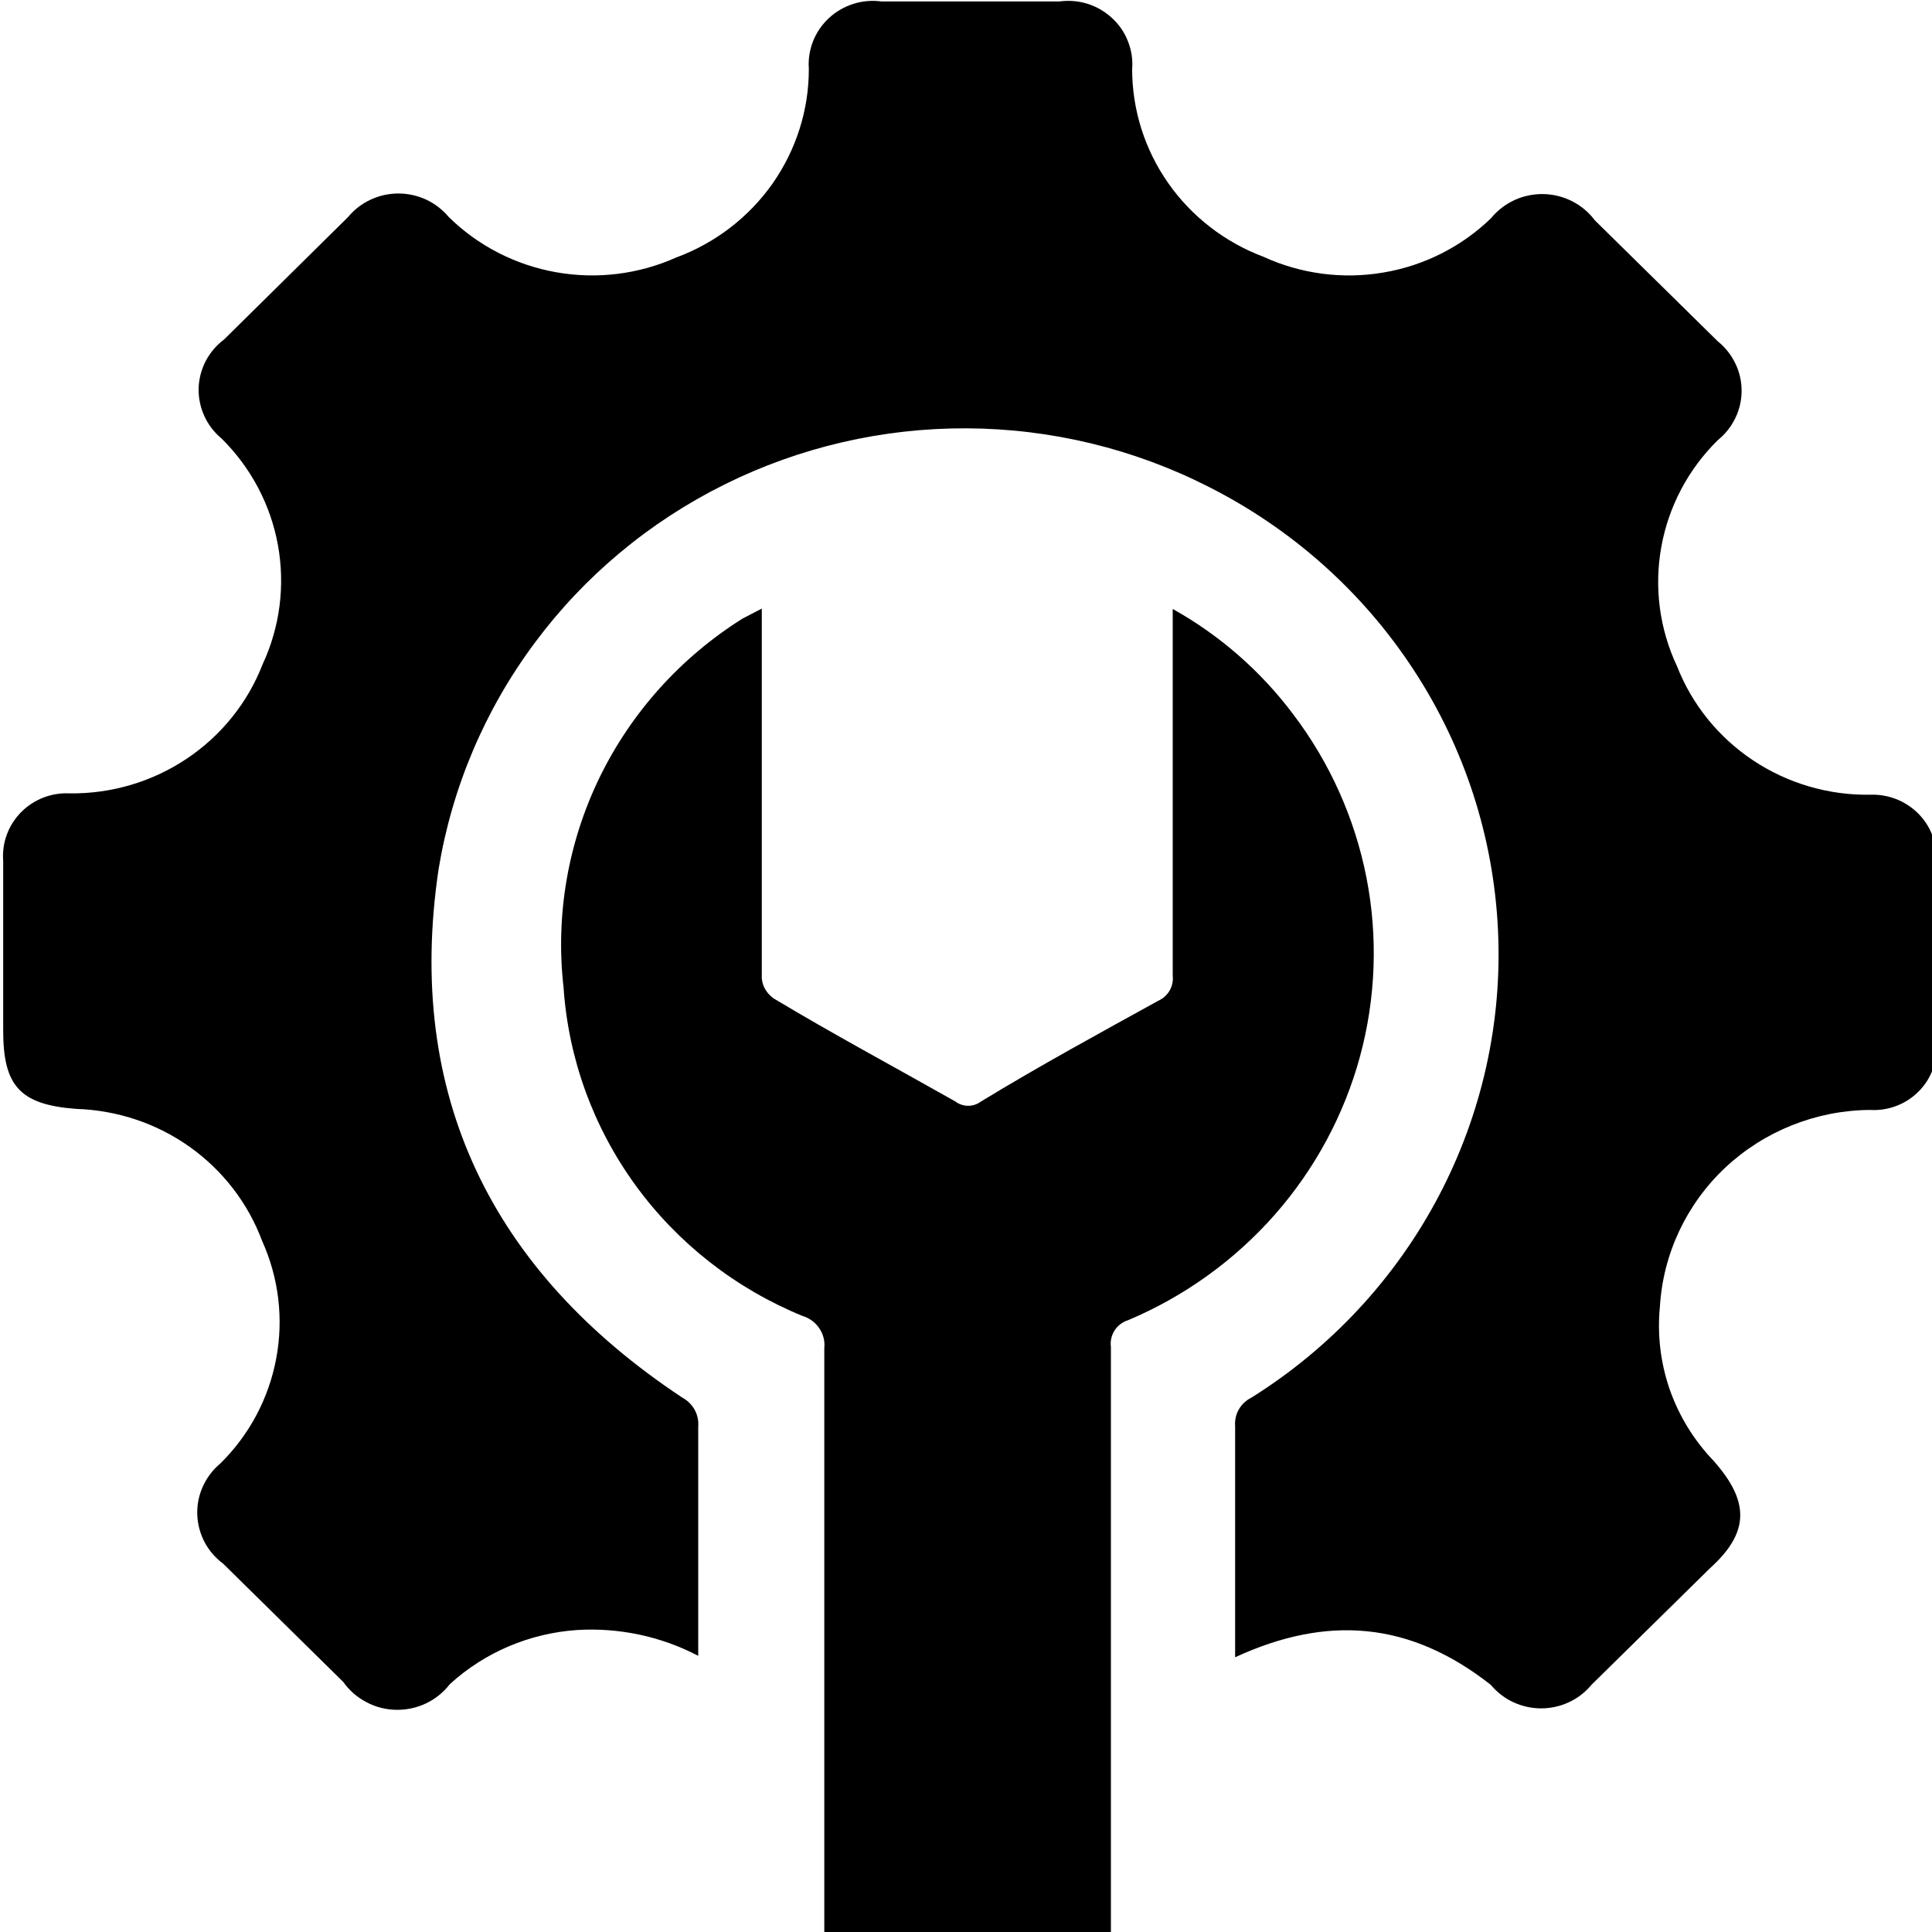 <svg width="20" height="20" viewBox="0 0 20 20" fill="none" xmlns="http://www.w3.org/2000/svg">
<g clip-path="url(#clip0_5396_1867)">
<path d="M12.786 17.156C12.786 17.074 12.786 17.015 12.786 16.956C12.786 16.214 12.786 15.495 12.786 14.764C12.781 14.704 12.794 14.643 12.824 14.591C12.854 14.538 12.9 14.495 12.955 14.468C13.776 13.954 14.444 13.235 14.892 12.385C15.34 11.535 15.553 10.583 15.507 9.626C15.462 8.67 15.162 7.741 14.635 6.936C14.109 6.13 13.376 5.476 12.511 5.039C11.737 4.645 10.879 4.438 10.008 4.434C9.137 4.43 8.277 4.629 7.499 5.016C6.722 5.402 6.048 5.964 5.534 6.657C5.019 7.349 4.679 8.152 4.54 8.999C4.194 11.327 5.082 13.155 7.063 14.468C7.117 14.497 7.161 14.541 7.191 14.594C7.22 14.647 7.233 14.708 7.228 14.768C7.228 15.51 7.228 16.214 7.228 16.937C7.228 16.996 7.228 17.056 7.228 17.141C6.842 16.939 6.407 16.847 5.971 16.874C5.481 16.908 5.017 17.105 4.657 17.434C4.592 17.518 4.508 17.587 4.411 17.633C4.314 17.679 4.207 17.702 4.1 17.7C3.992 17.698 3.886 17.671 3.792 17.62C3.697 17.57 3.615 17.499 3.554 17.412L2.311 16.188C2.23 16.128 2.164 16.051 2.117 15.963C2.071 15.874 2.045 15.776 2.042 15.676C2.039 15.576 2.059 15.477 2.101 15.386C2.142 15.295 2.204 15.214 2.281 15.15C2.581 14.854 2.782 14.476 2.859 14.065C2.937 13.654 2.886 13.229 2.714 12.847C2.568 12.456 2.307 12.116 1.963 11.872C1.62 11.628 1.21 11.492 0.786 11.479C0.203 11.435 0.033 11.238 0.033 10.667C0.033 10.096 0.033 9.499 0.033 8.913C0.026 8.821 0.038 8.729 0.07 8.642C0.101 8.555 0.152 8.476 0.217 8.409C0.282 8.343 0.361 8.291 0.448 8.257C0.535 8.223 0.629 8.208 0.722 8.213C1.154 8.218 1.576 8.093 1.933 7.854C2.29 7.615 2.564 7.275 2.718 6.878C2.898 6.492 2.953 6.061 2.877 5.642C2.801 5.224 2.597 4.839 2.292 4.538C2.216 4.475 2.155 4.395 2.115 4.306C2.074 4.216 2.054 4.118 2.056 4.02C2.059 3.922 2.084 3.826 2.129 3.738C2.175 3.651 2.239 3.574 2.319 3.515L3.603 2.247C3.666 2.171 3.745 2.109 3.836 2.067C3.926 2.025 4.024 2.003 4.124 2.003C4.224 2.003 4.322 2.025 4.413 2.067C4.503 2.109 4.582 2.171 4.646 2.247C4.948 2.544 5.335 2.743 5.756 2.818C6.176 2.893 6.61 2.84 6.999 2.666C7.403 2.517 7.751 2.25 7.997 1.901C8.242 1.551 8.374 1.137 8.373 0.712C8.366 0.614 8.381 0.517 8.417 0.426C8.453 0.335 8.509 0.254 8.581 0.187C8.653 0.12 8.74 0.07 8.834 0.04C8.928 0.01 9.028 0.002 9.126 0.015H10.967C11.066 0.002 11.166 0.01 11.26 0.04C11.355 0.07 11.441 0.121 11.513 0.188C11.586 0.255 11.642 0.337 11.677 0.429C11.713 0.52 11.728 0.618 11.72 0.715C11.72 1.137 11.85 1.548 12.093 1.895C12.336 2.242 12.68 2.508 13.079 2.658C13.467 2.836 13.9 2.893 14.322 2.821C14.743 2.75 15.132 2.553 15.436 2.258C15.501 2.178 15.584 2.115 15.678 2.071C15.772 2.028 15.875 2.007 15.978 2.009C16.082 2.011 16.184 2.037 16.276 2.084C16.368 2.131 16.448 2.198 16.509 2.28L17.782 3.533C17.859 3.595 17.921 3.673 17.964 3.762C18.007 3.85 18.029 3.947 18.029 4.045C18.029 4.143 18.007 4.24 17.964 4.328C17.921 4.417 17.859 4.495 17.782 4.557C17.477 4.857 17.273 5.243 17.198 5.661C17.122 6.08 17.179 6.511 17.36 6.896C17.515 7.292 17.789 7.632 18.146 7.87C18.503 8.108 18.925 8.233 19.356 8.227C19.448 8.223 19.54 8.238 19.626 8.271C19.712 8.304 19.79 8.355 19.855 8.419C19.92 8.484 19.971 8.561 20.003 8.646C20.036 8.732 20.05 8.823 20.045 8.913C20.045 9.536 20.045 10.163 20.045 10.79C20.054 10.882 20.042 10.975 20.011 11.062C19.98 11.15 19.93 11.23 19.864 11.296C19.799 11.363 19.719 11.415 19.632 11.448C19.544 11.482 19.45 11.496 19.356 11.49C18.798 11.495 18.264 11.709 17.86 12.087C17.457 12.466 17.215 12.982 17.183 13.53C17.155 13.818 17.19 14.11 17.285 14.384C17.381 14.658 17.535 14.909 17.737 15.12C18.113 15.543 18.113 15.862 17.703 16.233L16.475 17.441C16.412 17.517 16.333 17.579 16.242 17.621C16.152 17.663 16.054 17.685 15.954 17.685C15.854 17.685 15.756 17.663 15.665 17.621C15.575 17.579 15.496 17.517 15.432 17.441C14.597 16.785 13.742 16.715 12.786 17.156Z" fill="black"/>
<path d="M7.886 6.3V8.836C7.886 9.266 7.886 9.7 7.886 10.13C7.89 10.17 7.903 10.21 7.924 10.245C7.945 10.28 7.973 10.31 8.006 10.334C8.624 10.705 9.253 11.042 9.889 11.402C9.927 11.431 9.974 11.447 10.023 11.447C10.071 11.447 10.118 11.431 10.156 11.402C10.766 11.031 11.372 10.701 11.99 10.36C12.039 10.338 12.081 10.301 12.108 10.254C12.135 10.207 12.146 10.154 12.14 10.1C12.14 8.918 12.14 7.738 12.14 6.556V6.304C12.629 6.577 13.053 6.949 13.387 7.394C13.767 7.895 14.026 8.474 14.146 9.088C14.266 9.702 14.242 10.335 14.078 10.939C13.913 11.543 13.612 12.102 13.196 12.575C12.78 13.047 12.261 13.421 11.677 13.667C11.62 13.685 11.57 13.722 11.538 13.773C11.506 13.823 11.492 13.883 11.5 13.942C11.5 15.873 11.5 17.805 11.5 19.737V20.004H8.533V19.752C8.533 17.82 8.533 15.888 8.533 13.957C8.541 13.884 8.523 13.811 8.481 13.75C8.44 13.689 8.379 13.644 8.308 13.623C7.615 13.339 7.016 12.871 6.579 12.27C6.142 11.669 5.884 10.96 5.834 10.223C5.749 9.479 5.878 8.727 6.205 8.052C6.533 7.377 7.046 6.806 7.686 6.404L7.886 6.3Z" fill="black"/>
</g>
<defs>
<clipPath id="clip0_5396_1867">
<rect width="20" height="20" fill="white"/>
</clipPath>
</defs>
</svg>
